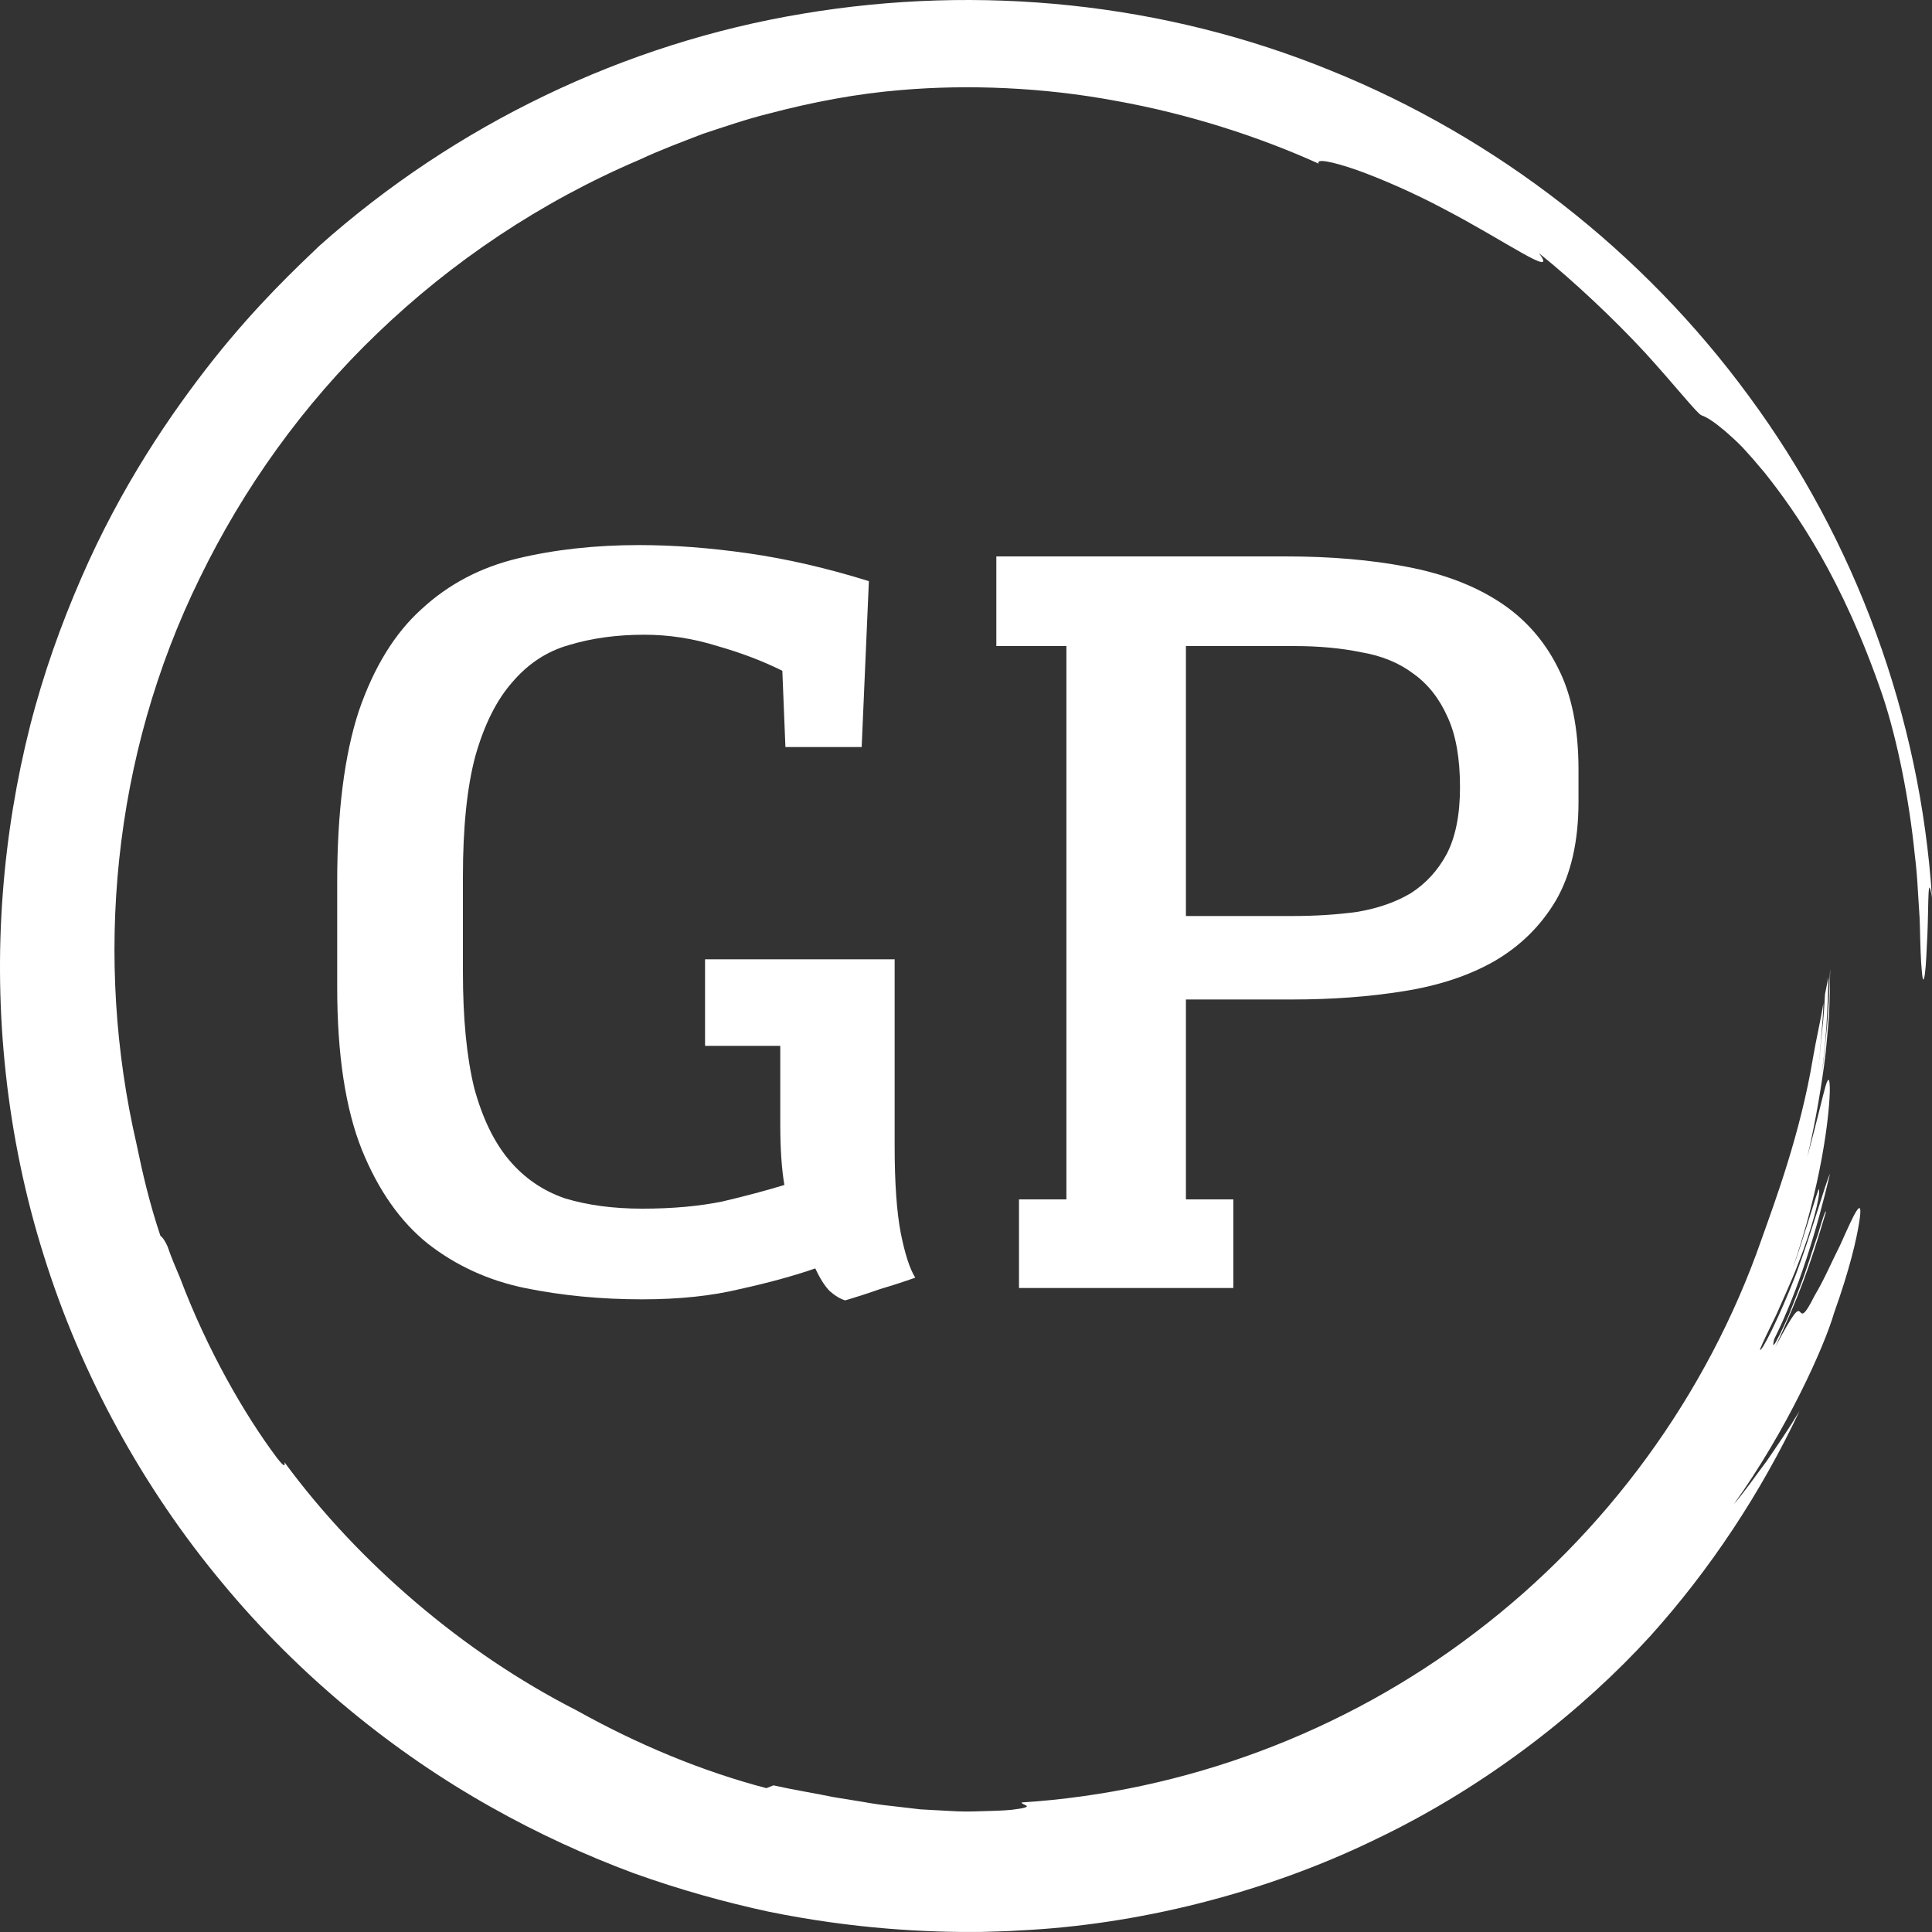 <svg xmlns="http://www.w3.org/2000/svg" role="img" aria-label="Logo de Gaël Paquien" fill="none" viewBox="0 0 60 60"><rect x="0" y="0" width="60" height="60" fill="#333333" stroke="none"/><path d="M24.392 23.2L24.296 20.832C23.699 20.533 23.027 20.277 22.28 20.064C21.533 19.829 20.776 19.712 20.008 19.712C19.155 19.712 18.376 19.819 17.672 20.032C16.989 20.224 16.403 20.608 15.912 21.184C15.421 21.739 15.037 22.507 14.76 23.488C14.504 24.448 14.376 25.696 14.376 27.232V30.176C14.376 31.627 14.493 32.832 14.728 33.792C14.984 34.731 15.347 35.477 15.816 36.032C16.285 36.587 16.861 36.981 17.544 37.216C18.248 37.429 19.048 37.536 19.944 37.536C20.883 37.536 21.715 37.461 22.44 37.312C23.165 37.141 23.805 36.971 24.36 36.8C24.275 36.309 24.232 35.68 24.232 34.912V32.48H21.896V29.792H27.784V35.584C27.784 36.736 27.848 37.643 27.976 38.304C28.104 38.944 28.253 39.403 28.424 39.68C28.061 39.808 27.699 39.925 27.336 40.032C26.973 40.16 26.611 40.277 26.248 40.384C26.099 40.341 25.939 40.245 25.768 40.096C25.619 39.947 25.469 39.712 25.32 39.392C24.637 39.627 23.859 39.84 22.984 40.032C22.109 40.245 21.096 40.352 19.944 40.352C18.664 40.352 17.448 40.235 16.296 40C15.165 39.765 14.163 39.307 13.288 38.624C12.435 37.941 11.752 36.971 11.24 35.712C10.728 34.432 10.472 32.747 10.472 30.656V27.392C10.472 25.216 10.696 23.445 11.144 22.08C11.613 20.715 12.264 19.659 13.096 18.912C13.928 18.144 14.92 17.621 16.072 17.344C17.224 17.067 18.483 16.928 19.848 16.928C20.915 16.928 22.045 17.013 23.24 17.184C24.435 17.355 25.683 17.643 26.984 18.048L26.76 23.2H24.392ZM30.942 20.064V17.28H39.934C41.321 17.28 42.569 17.387 43.678 17.6C44.809 17.813 45.769 18.176 46.558 18.688C47.348 19.2 47.956 19.883 48.382 20.736C48.809 21.568 49.022 22.624 49.022 23.904V24.896C49.022 26.133 48.788 27.157 48.318 27.968C47.849 28.757 47.209 29.387 46.398 29.856C45.609 30.304 44.67 30.613 43.582 30.784C42.516 30.955 41.364 31.04 40.126 31.04H36.83V37.248H38.302V40H31.646V37.248H33.118V20.064H30.942ZM45.342 24.448C45.342 23.552 45.214 22.827 44.958 22.272C44.702 21.696 44.35 21.248 43.902 20.928C43.454 20.587 42.91 20.363 42.27 20.256C41.652 20.128 40.958 20.064 40.19 20.064H36.83V28.448H40.126C40.852 28.448 41.524 28.405 42.142 28.32C42.782 28.213 43.337 28.021 43.806 27.744C44.276 27.445 44.649 27.04 44.926 26.528C45.204 25.995 45.342 25.301 45.342 24.448Z" fill="white"/><path d="M54.312 12.301C51.019 7.804 46.474 4.268 41.318 2.187C36.165 0.082 30.431 -0.5 24.927 0.426C19.411 1.341 14.145 3.865 9.911 7.641C9.215 8.308 7.999 9.444 6.637 11.155C5.285 12.865 3.746 15.129 2.522 17.956C1.908 19.366 1.352 20.903 0.932 22.552C0.515 24.201 0.22 25.953 0.085 27.768C-0.189 31.392 0.189 35.284 1.362 38.997C2.52 42.712 4.453 46.218 6.892 49.145C9.324 52.085 12.252 54.434 15.228 56.108C16.716 56.949 18.214 57.627 19.666 58.169C21.126 58.694 22.538 59.08 23.858 59.366C26.508 59.908 28.781 60.013 30.439 59.999C30.842 59.983 31.244 59.983 31.644 59.953C35.266 59.785 39.248 58.816 42.734 57.116C46.238 55.441 49.192 53.066 51.243 50.818C53.117 48.74 54.689 46.353 55.883 43.824C55.548 44.382 55.193 44.898 54.858 45.386C54.5 45.86 54.187 46.322 53.845 46.715C55.493 44.416 56.657 41.817 56.958 40.778C57.462 39.365 57.656 38.472 57.734 37.99C57.813 37.507 57.774 37.431 57.661 37.6C57.547 37.767 57.367 38.182 57.144 38.676C56.895 39.163 56.65 39.746 56.356 40.234C55.994 40.96 55.964 40.792 55.891 40.733C55.814 40.671 55.722 40.729 55.137 41.827C55.887 40.202 56.198 39.354 56.709 37.63C56.691 37.571 56.592 37.875 56.455 38.344C56.29 38.804 56.109 39.437 55.876 40.017C55.761 40.308 55.65 40.592 55.551 40.844C55.445 41.093 55.339 41.307 55.26 41.468C55.099 41.789 55.023 41.89 55.101 41.584C55.867 40.043 56.423 38.187 56.832 36.456C56.689 36.739 56.281 38.224 55.781 39.56C55.267 40.892 54.674 42.066 54.658 41.907C54.747 41.685 54.933 41.298 55.162 40.835C55.367 40.362 55.627 39.816 55.833 39.27C56.266 38.183 56.544 37.122 56.49 36.933C56.469 36.858 55.989 38.558 55.675 39.384C56.559 36.809 56.806 34.701 56.826 33.899C56.831 33.495 56.789 33.412 56.694 33.73C56.602 34.048 56.441 34.766 56.125 35.942C56.318 35.12 56.509 34.117 56.648 33.093C56.721 32.581 56.752 32.061 56.801 31.56C56.823 31.057 56.832 30.571 56.837 30.123C56.837 30.126 56.834 30.133 56.833 30.137C56.811 30.584 56.804 31.194 56.747 31.791C56.689 32.388 56.638 32.976 56.572 33.383C56.707 32.38 56.763 31.363 56.783 30.348C56.751 30.508 56.715 30.688 56.677 30.877C56.657 31.255 56.633 31.632 56.587 32.012C56.542 32.392 56.527 32.779 56.465 33.168C56.517 32.837 56.532 32.502 56.562 32.168C56.586 31.834 56.623 31.5 56.625 31.163C56.549 31.663 56.41 32.231 56.304 32.852C55.915 35.204 55.12 37.323 54.699 38.509C53.016 43.332 49.87 47.628 45.806 50.707C41.751 53.803 36.791 55.655 31.726 55.977C31.712 56.062 32.262 56.102 31.42 56.205C31.088 56.237 30.761 56.239 30.442 56.25C30.123 56.262 29.809 56.262 29.5 56.241C29.192 56.224 28.887 56.208 28.584 56.191C28.284 56.156 27.985 56.121 27.686 56.086C27.387 56.057 27.091 56.011 26.793 55.958C26.496 55.91 26.196 55.861 25.892 55.812C25.29 55.687 24.667 55.591 24.019 55.446C23.947 55.475 23.874 55.504 23.801 55.533C21.803 55.009 19.808 54.179 17.905 53.117C16.117 52.204 14.448 51.07 12.925 49.773C11.402 48.477 10.017 47.018 8.833 45.41C8.854 45.524 8.847 45.591 8.601 45.276C7.601 43.943 6.436 41.926 5.593 39.69C5.454 39.364 5.316 39.04 5.204 38.711C5.09 38.463 5.023 38.411 4.981 38.378C4.637 37.349 4.421 36.408 4.241 35.533C2.918 29.809 3.475 23.503 6.205 17.949C7.556 15.174 9.402 12.571 11.718 10.352C14.028 8.129 16.784 6.27 19.867 4.957C20.509 4.655 21.175 4.41 21.838 4.153C22.511 3.933 23.183 3.699 23.869 3.53C25.235 3.168 26.622 2.906 27.999 2.795C30.037 2.621 32.386 2.706 34.662 3.134C36.943 3.541 39.142 4.262 40.954 5.083C40.86 4.916 41.356 5.012 42.121 5.274C42.882 5.546 43.909 5.99 44.861 6.499C46.775 7.496 48.42 8.687 47.793 7.862C48.872 8.727 50.132 9.916 51.09 10.952C52.04 11.995 52.715 12.856 52.84 12.897C53.022 12.962 53.247 13.112 53.571 13.385C53.731 13.523 53.919 13.691 54.125 13.903C54.325 14.119 54.55 14.376 54.803 14.681C55.779 15.909 57.218 17.958 58.462 21.592C58.938 23.015 59.299 24.892 59.464 26.538C59.517 26.949 59.545 27.346 59.565 27.719C59.585 28.092 59.618 28.439 59.624 28.751C59.638 29.376 59.654 29.86 59.681 30.123C59.712 30.515 59.746 30.482 59.781 30.237C59.815 29.991 59.834 29.494 59.858 29.008C59.898 28.031 59.863 27.046 60 27.879C59.637 22.253 57.622 16.784 54.312 12.301Z" fill="white"/></svg>